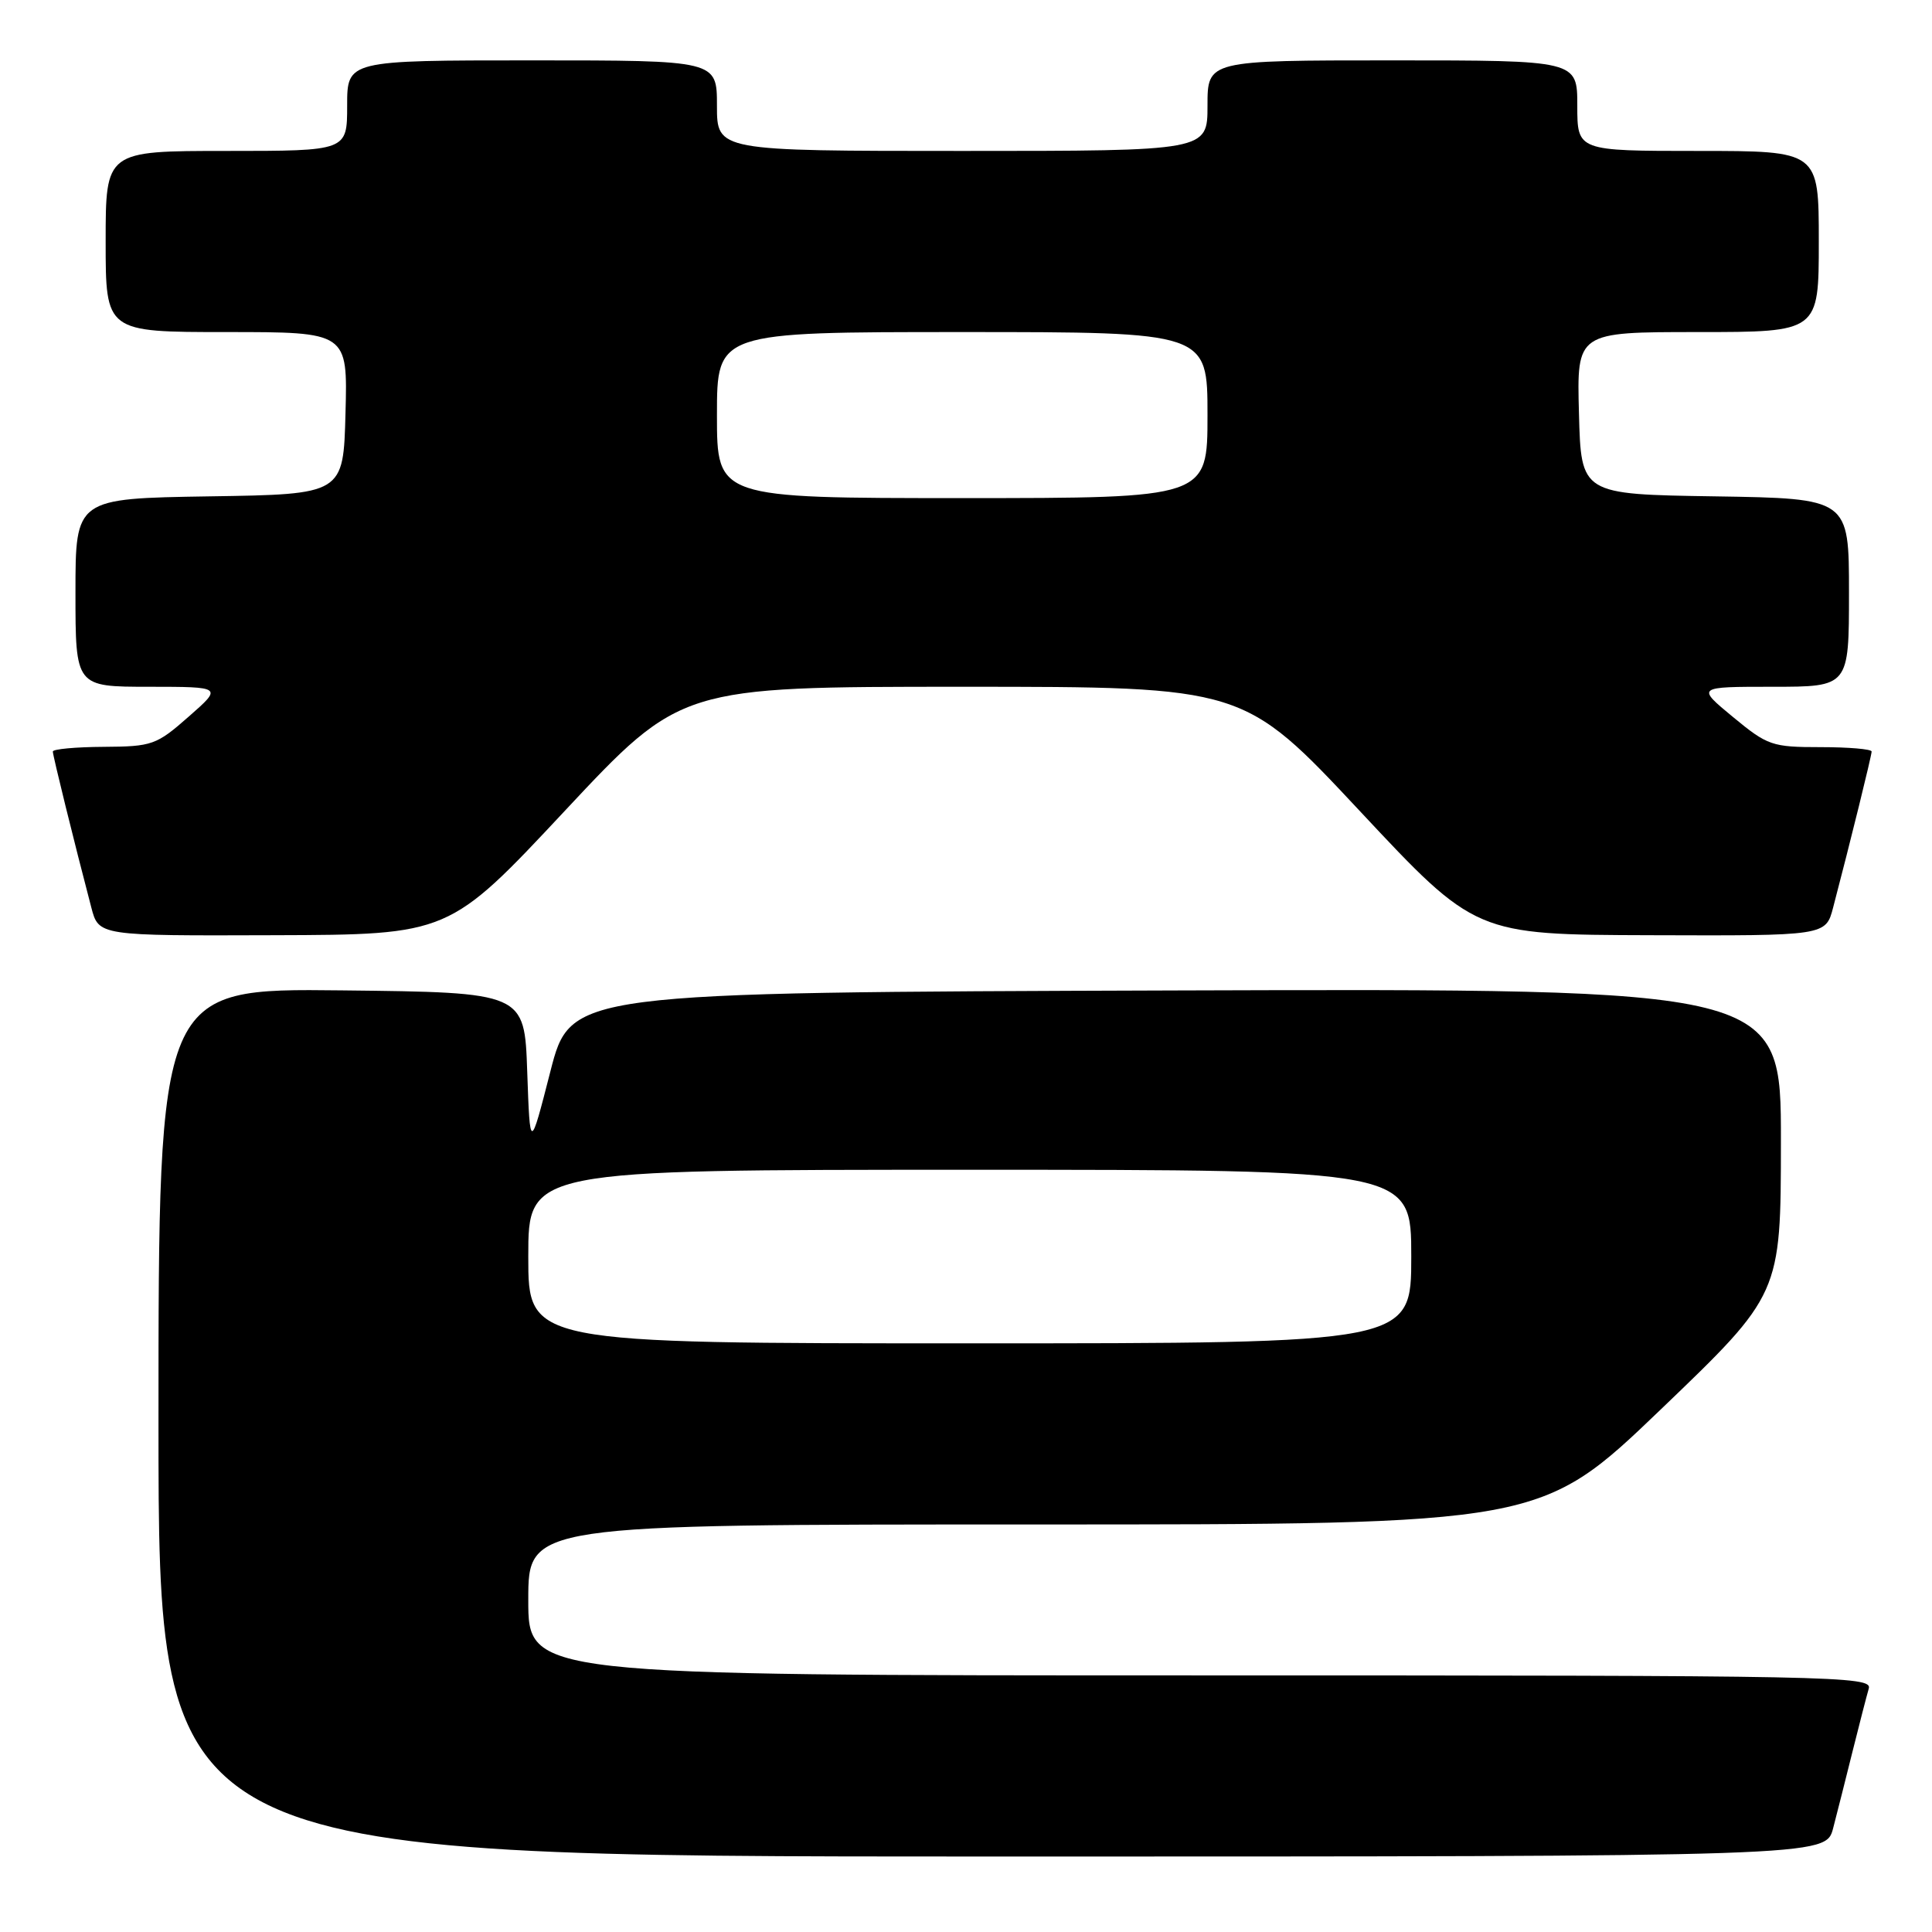 <?xml version="1.0" encoding="UTF-8" standalone="no"?>
<!DOCTYPE svg PUBLIC "-//W3C//DTD SVG 1.1//EN" "http://www.w3.org/Graphics/SVG/1.1/DTD/svg11.dtd" >
<svg xmlns="http://www.w3.org/2000/svg" xmlns:xlink="http://www.w3.org/1999/xlink" version="1.1" viewBox="0 0 256 256">
 <g >
 <path fill="currentColor"
d=" M 242.90 242.25 C 243.44 240.19 244.60 235.57 245.49 232.00 C 246.38 228.43 247.34 224.71 247.62 223.75 C 248.11 222.09 243.42 222.00 159.07 222.00 C 70.00 222.00 70.00 222.00 70.00 212.00 C 70.00 202.00 70.00 202.00 137.08 202.00 C 204.16 202.00 204.16 202.00 220.07 186.75 C 235.97 171.50 235.97 171.50 235.98 151.24 C 236.00 130.99 236.00 130.99 155.80 131.24 C 75.61 131.50 75.61 131.50 72.92 142.00 C 70.23 152.50 70.23 152.50 69.86 142.00 C 69.50 131.50 69.50 131.50 45.25 131.23 C 21.00 130.96 21.00 130.96 21.00 188.48 C 21.00 246.00 21.00 246.00 131.46 246.00 C 241.92 246.00 241.92 246.00 242.90 242.25 Z  M 74.86 107.42 C 90.22 91.00 90.22 91.00 127.50 91.00 C 164.78 91.00 164.78 91.00 180.14 107.42 C 195.50 123.85 195.50 123.85 218.71 123.92 C 241.92 124.00 241.92 124.00 242.90 120.25 C 245.20 111.48 248.00 100.12 248.00 99.58 C 248.00 99.26 244.95 99.00 241.23 99.00 C 234.81 99.00 234.22 98.80 229.62 95.00 C 224.78 91.00 224.78 91.00 234.89 91.00 C 245.00 91.00 245.00 91.00 245.00 78.52 C 245.00 66.05 245.00 66.05 227.25 65.77 C 209.50 65.50 209.50 65.50 209.22 54.75 C 208.93 44.00 208.93 44.00 224.97 44.00 C 241.00 44.00 241.00 44.00 241.00 32.00 C 241.00 20.00 241.00 20.00 225.00 20.00 C 209.00 20.00 209.00 20.00 209.00 14.00 C 209.00 8.00 209.00 8.00 184.50 8.00 C 160.00 8.00 160.00 8.00 160.00 14.00 C 160.00 20.00 160.00 20.00 127.50 20.00 C 95.00 20.00 95.00 20.00 95.00 14.00 C 95.00 8.00 95.00 8.00 70.50 8.00 C 46.00 8.00 46.00 8.00 46.00 14.00 C 46.00 20.00 46.00 20.00 30.00 20.00 C 14.00 20.00 14.00 20.00 14.00 32.00 C 14.00 44.00 14.00 44.00 30.03 44.00 C 46.07 44.00 46.07 44.00 45.78 54.75 C 45.50 65.50 45.50 65.50 27.75 65.77 C 10.00 66.05 10.00 66.05 10.00 78.52 C 10.00 91.00 10.00 91.00 19.75 91.00 C 29.50 91.01 29.50 91.01 25.00 94.96 C 20.73 98.72 20.16 98.92 13.75 98.96 C 10.04 98.98 7.00 99.26 7.00 99.58 C 7.00 100.12 9.80 111.48 12.10 120.25 C 13.08 124.00 13.08 124.00 36.29 123.92 C 59.50 123.85 59.50 123.85 74.86 107.42 Z  M 70.00 166.50 C 70.00 155.00 70.00 155.00 128.50 155.00 C 187.00 155.00 187.00 155.00 187.00 166.50 C 187.00 178.00 187.00 178.00 128.50 178.00 C 70.00 178.00 70.00 178.00 70.00 166.50 Z  M 95.00 55.00 C 95.00 44.00 95.00 44.00 127.50 44.00 C 160.00 44.00 160.00 44.00 160.00 55.00 C 160.00 66.00 160.00 66.00 127.50 66.00 C 95.00 66.00 95.00 66.00 95.00 55.00 Z "/>
</g>
</svg>
